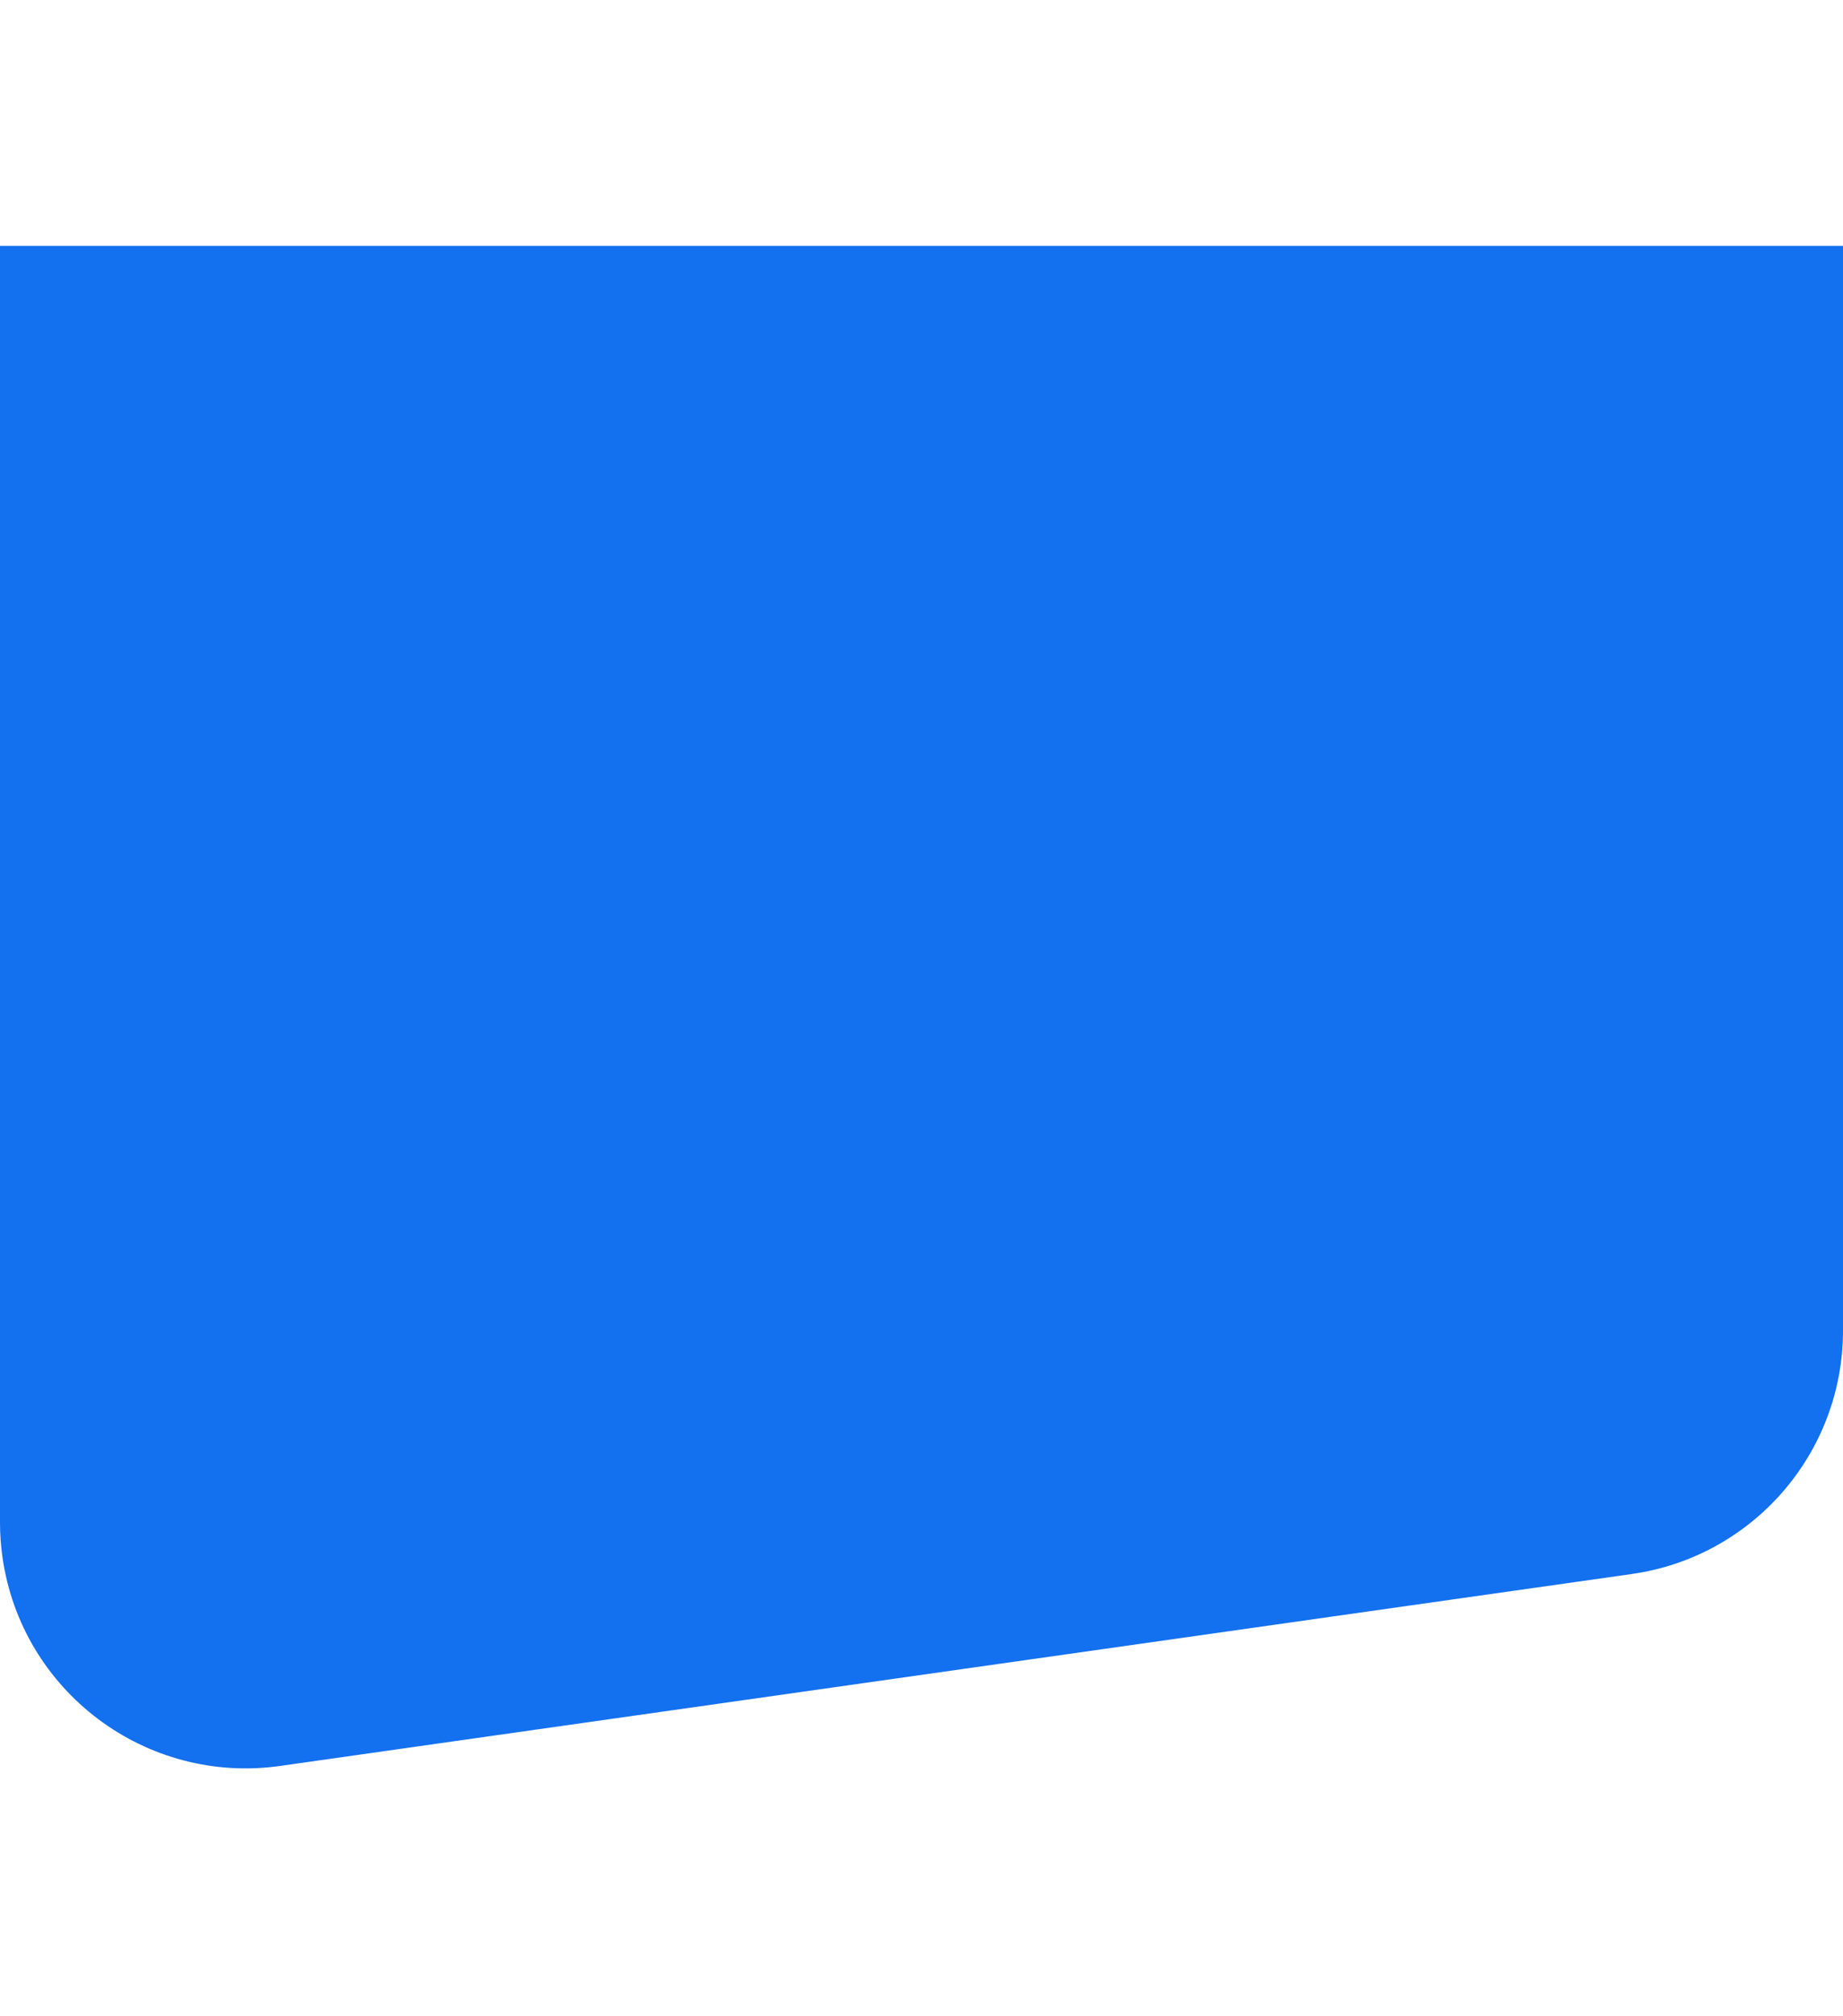 <?xml version="1.0" encoding="UTF-8"?>
<svg width="750px" height="820px" viewBox="0 0 750 620" version="1.1" xmlns="http://www.w3.org/2000/svg" xmlns:xlink="http://www.w3.org/1999/xlink">
    <title>矩形备份 15</title>
    <g id="手机显示" stroke="none" stroke-width="1" fill="none" fill-rule="evenodd">
        <g id="首页-手机版" fill="#1370EE">
            <path d="M0,0 L750,0 L750,441.136 C750,490.937 713.356,533.147 664.05,540.144 L114.05,618.193 C59.369,625.952 8.751,587.915 0.992,533.234 C0.331,528.58 5.75678809e-16,523.885 0,519.184 L0,0 L0,0 Z" id="矩形备份-15"></path>
        </g>
    </g>
</svg>
